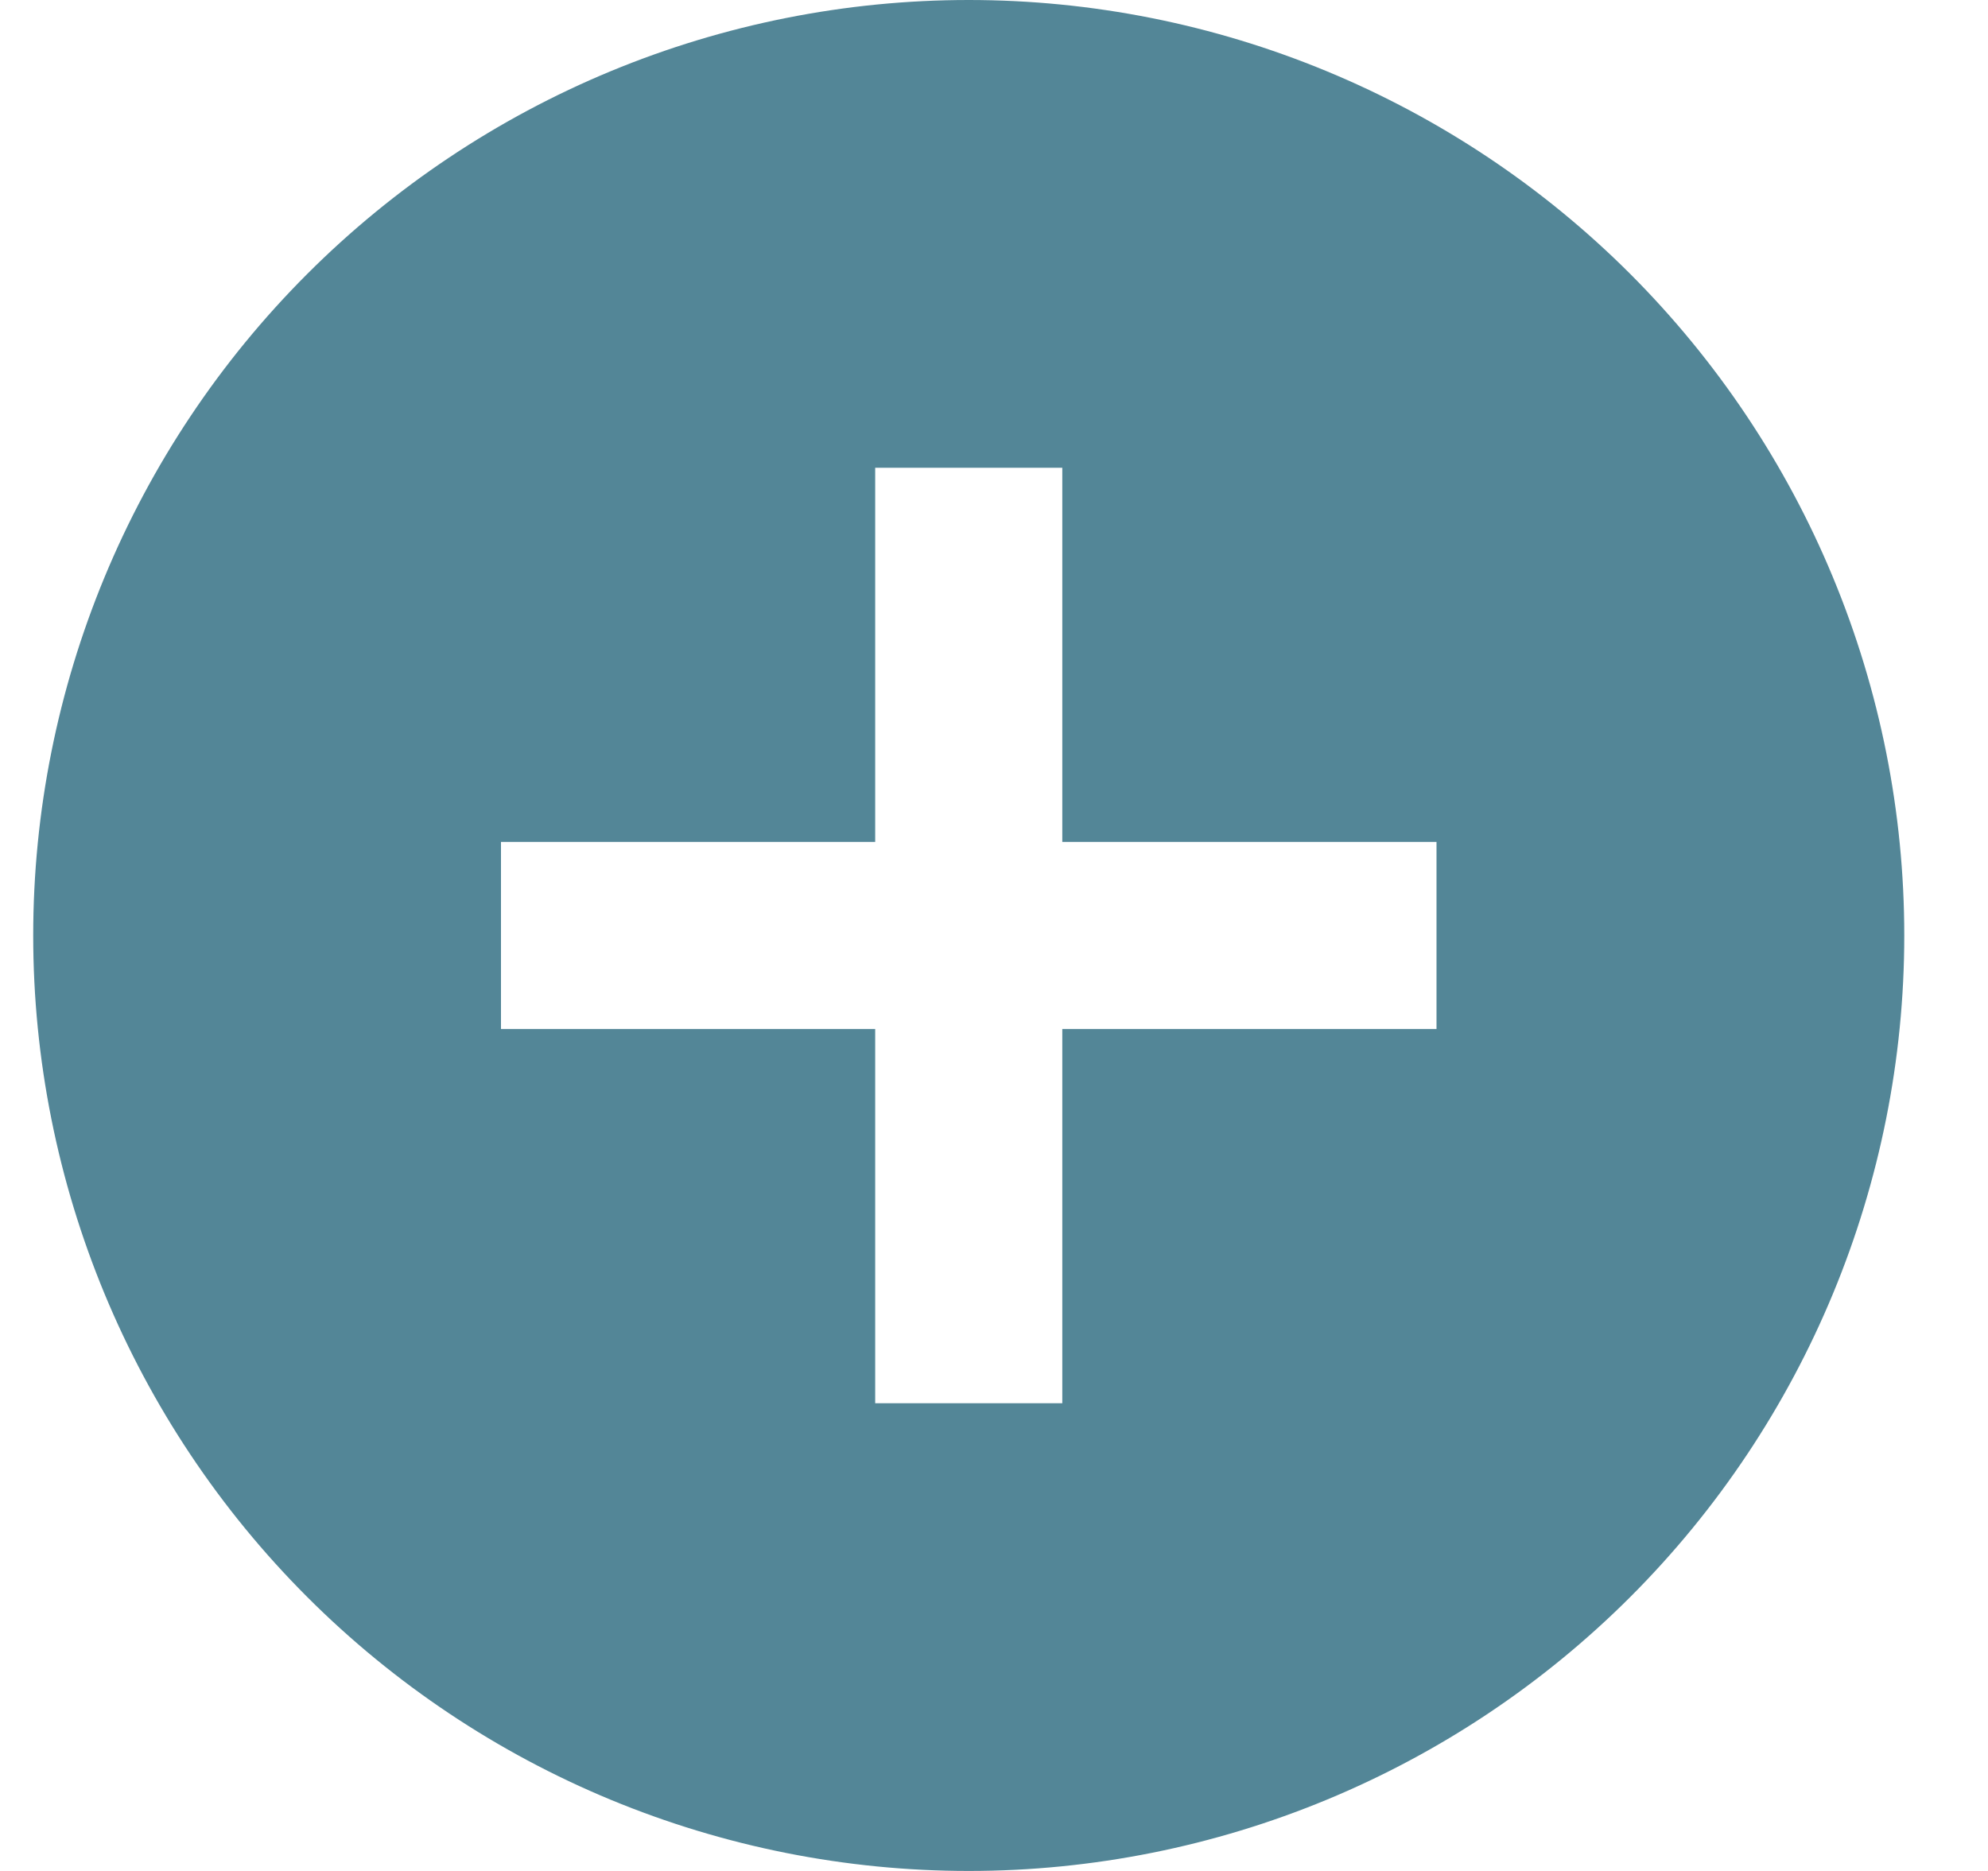 <svg width="17" height="16" viewBox="0 0 17 16" fill="none" xmlns="http://www.w3.org/2000/svg">
<path d="M12.284 8.8H9.084V12H7.484V8.8H4.284V7.2H7.484V4H9.084V7.2H12.284V8.8ZM8.284 0C7.233 0 6.193 0.207 5.222 0.609C4.252 1.011 3.37 1.6 2.627 2.343C1.127 3.843 0.284 5.878 0.284 8C0.284 10.122 1.127 12.157 2.627 13.657C3.37 14.4 4.252 14.989 5.222 15.391C6.193 15.793 7.233 16 8.284 16C10.405 16 12.44 15.157 13.941 13.657C15.441 12.157 16.284 10.122 16.284 8C16.284 6.949 16.077 5.909 15.675 4.939C15.273 3.968 14.683 3.086 13.941 2.343C13.198 1.6 12.316 1.011 11.345 0.609C10.375 0.207 9.334 0 8.284 0V0Z" fill="#538697"/>
</svg>
